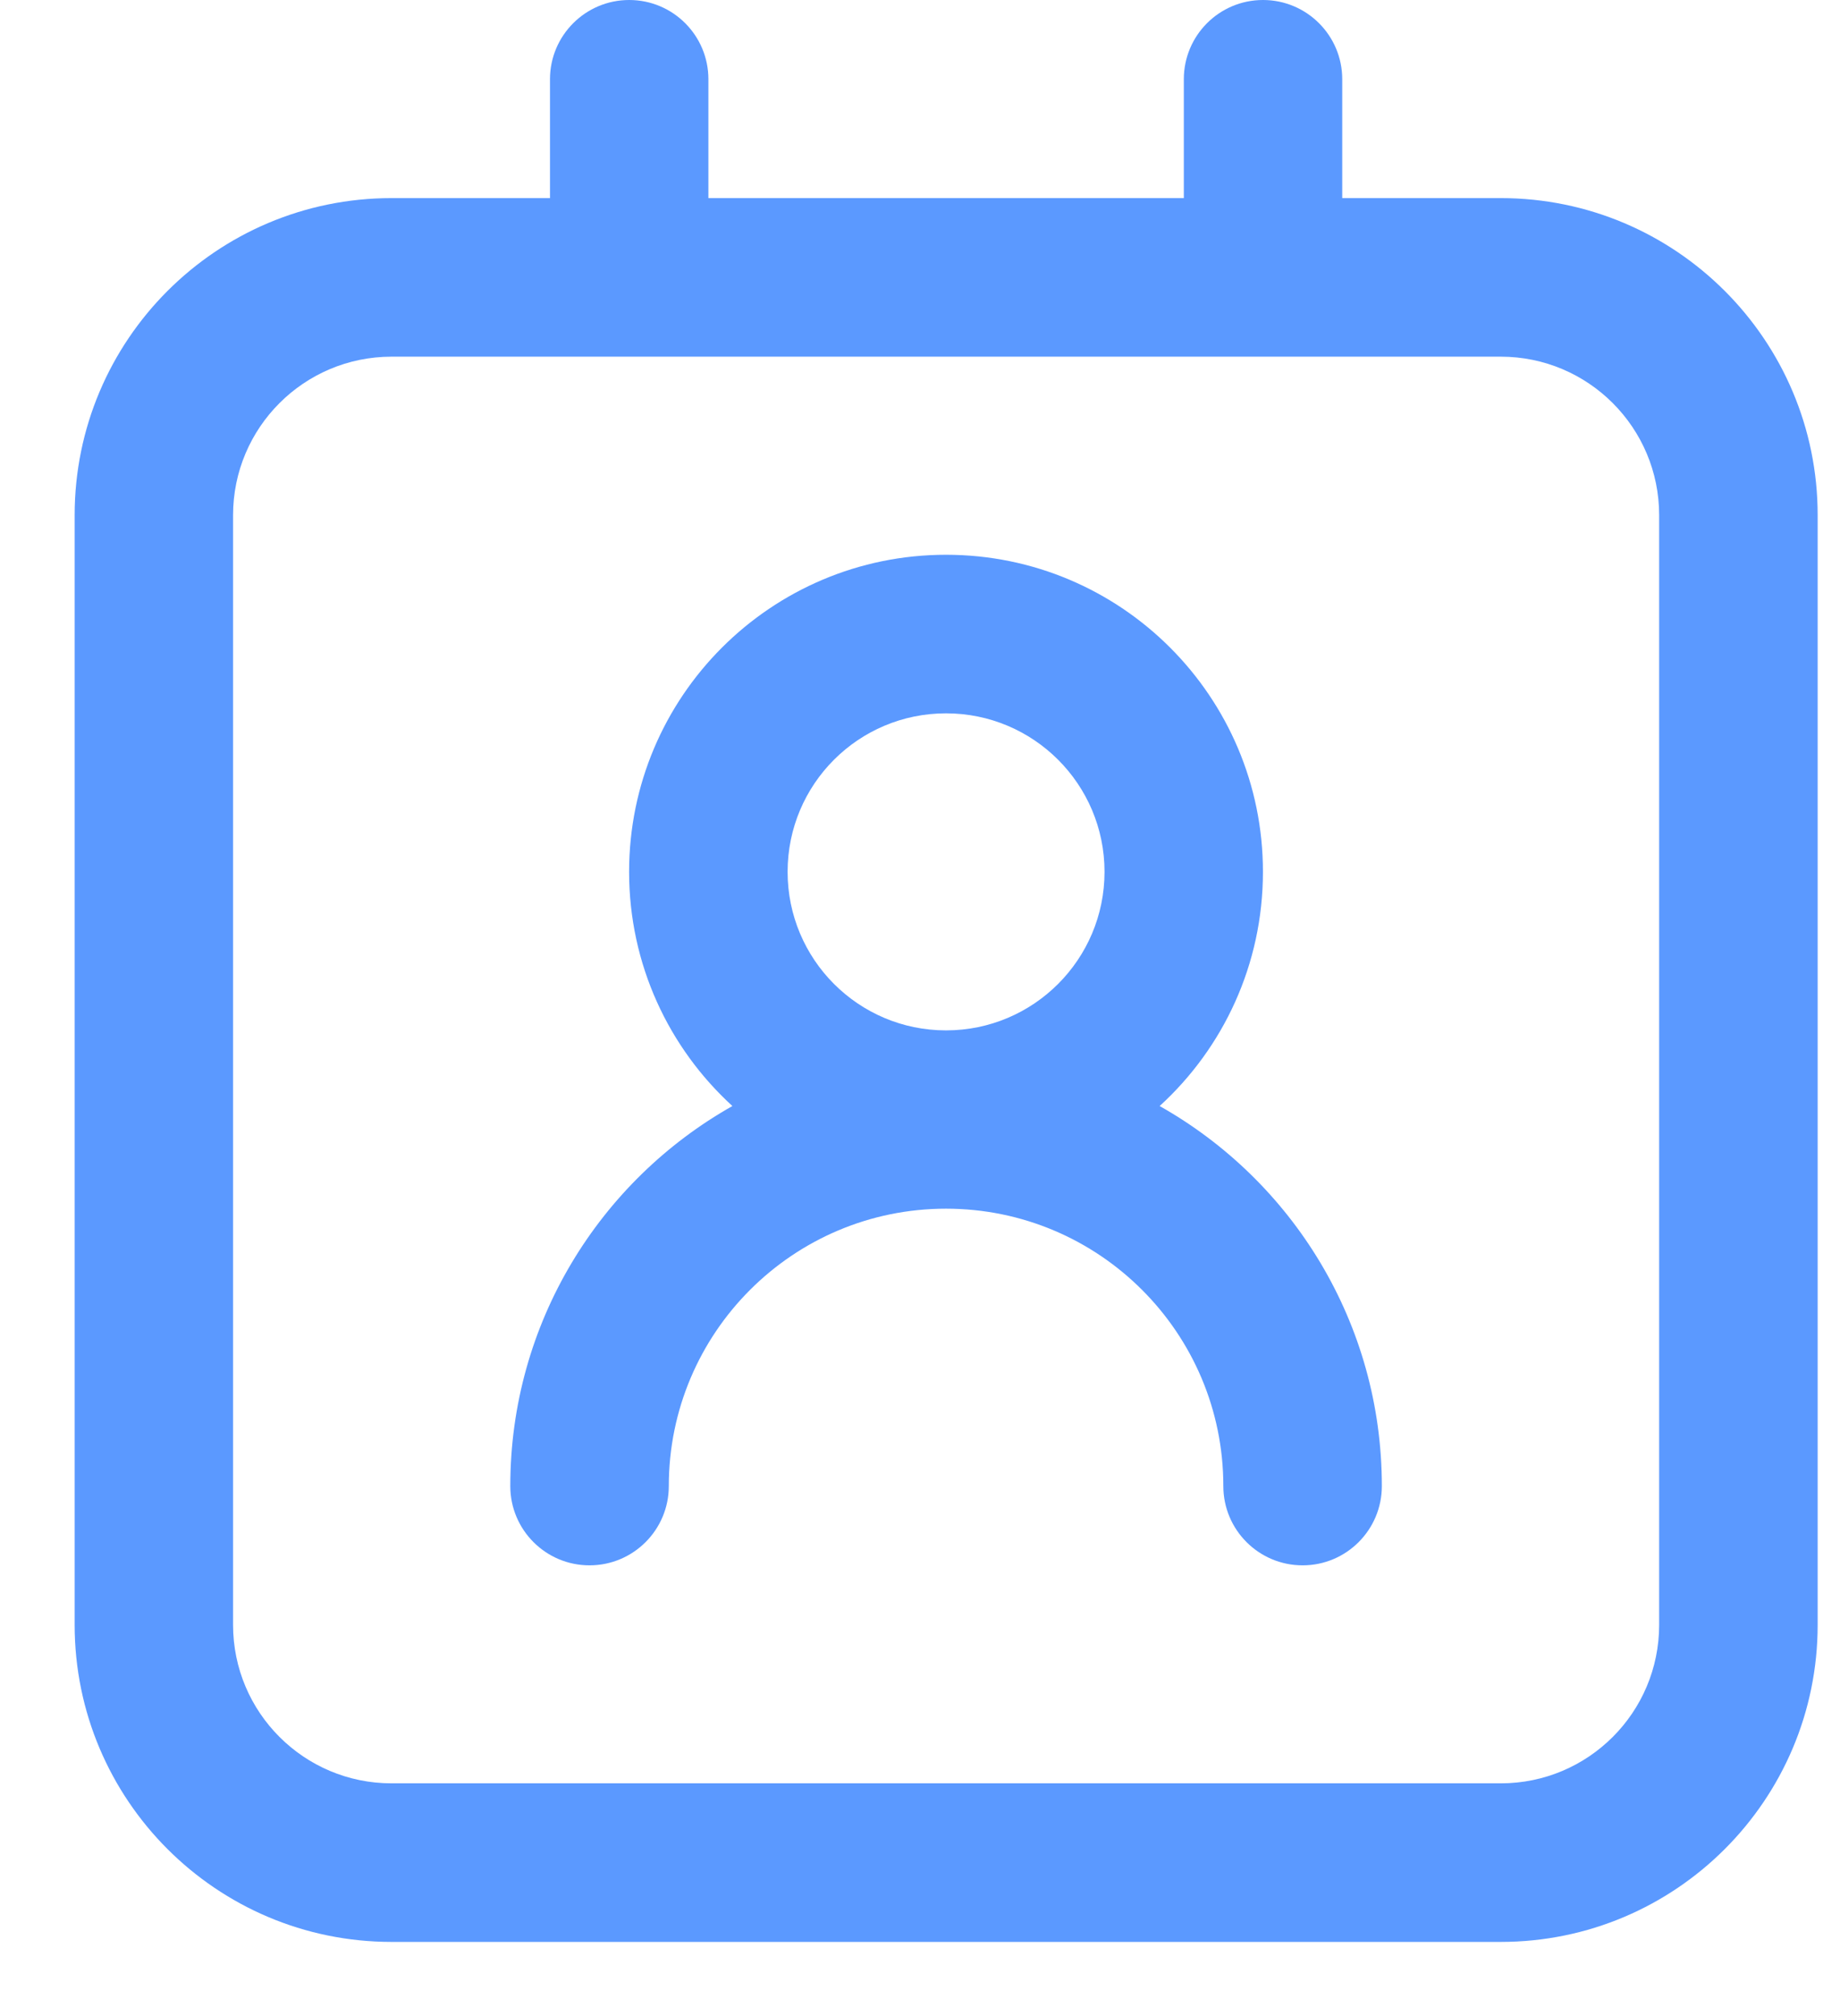 <svg width="21" height="23" viewBox="0 0 21 23" fill="none" xmlns="http://www.w3.org/2000/svg">
<path fill-rule="evenodd" clip-rule="evenodd" d="M8.989 9.946C8.989 8.947 9.798 8.138 10.797 8.138C11.796 8.138 12.606 8.947 12.606 9.946C12.606 10.945 11.796 11.755 10.797 11.755C9.798 11.755 8.989 10.945 8.989 9.946ZM10.797 6.329C8.8 6.329 7.18 7.948 7.18 9.946C7.18 11.005 7.635 11.957 8.359 12.618C6.846 13.471 5.824 15.093 5.824 16.954C5.824 17.453 6.229 17.858 6.728 17.858C7.228 17.858 7.633 17.453 7.633 16.954C7.633 15.206 9.05 13.789 10.797 13.789C12.545 13.789 13.962 15.206 13.962 16.954C13.962 17.453 14.367 17.858 14.867 17.858C15.366 17.858 15.771 17.453 15.771 16.954C15.771 15.093 14.749 13.471 13.235 12.618C13.96 11.957 14.414 11.004 14.414 9.946C14.414 7.948 12.795 6.329 10.797 6.329Z" fill="#5B99FF"/>
<path fill-rule="evenodd" clip-rule="evenodd" d="M7.181 0C7.681 0 8.085 0.405 8.085 0.904V2.26H13.511V0.904C13.511 0.405 13.915 0 14.415 0C14.914 0 15.319 0.405 15.319 0.904V2.26H17.128C19.125 2.26 20.745 3.88 20.745 5.877V18.537C20.745 20.534 19.125 22.154 17.128 22.154H4.469C2.471 22.154 0.852 20.534 0.852 18.537V5.877C0.852 3.88 2.471 2.26 4.469 2.26H6.277V0.904C6.277 0.405 6.682 0 7.181 0ZM4.469 4.069C3.47 4.069 2.66 4.879 2.66 5.877V18.537C2.66 19.536 3.47 20.345 4.469 20.345H17.128C18.127 20.345 18.936 19.536 18.936 18.537V5.877C18.936 4.879 18.127 4.069 17.128 4.069H4.469Z" fill="#5B99FF"/>
</svg>
